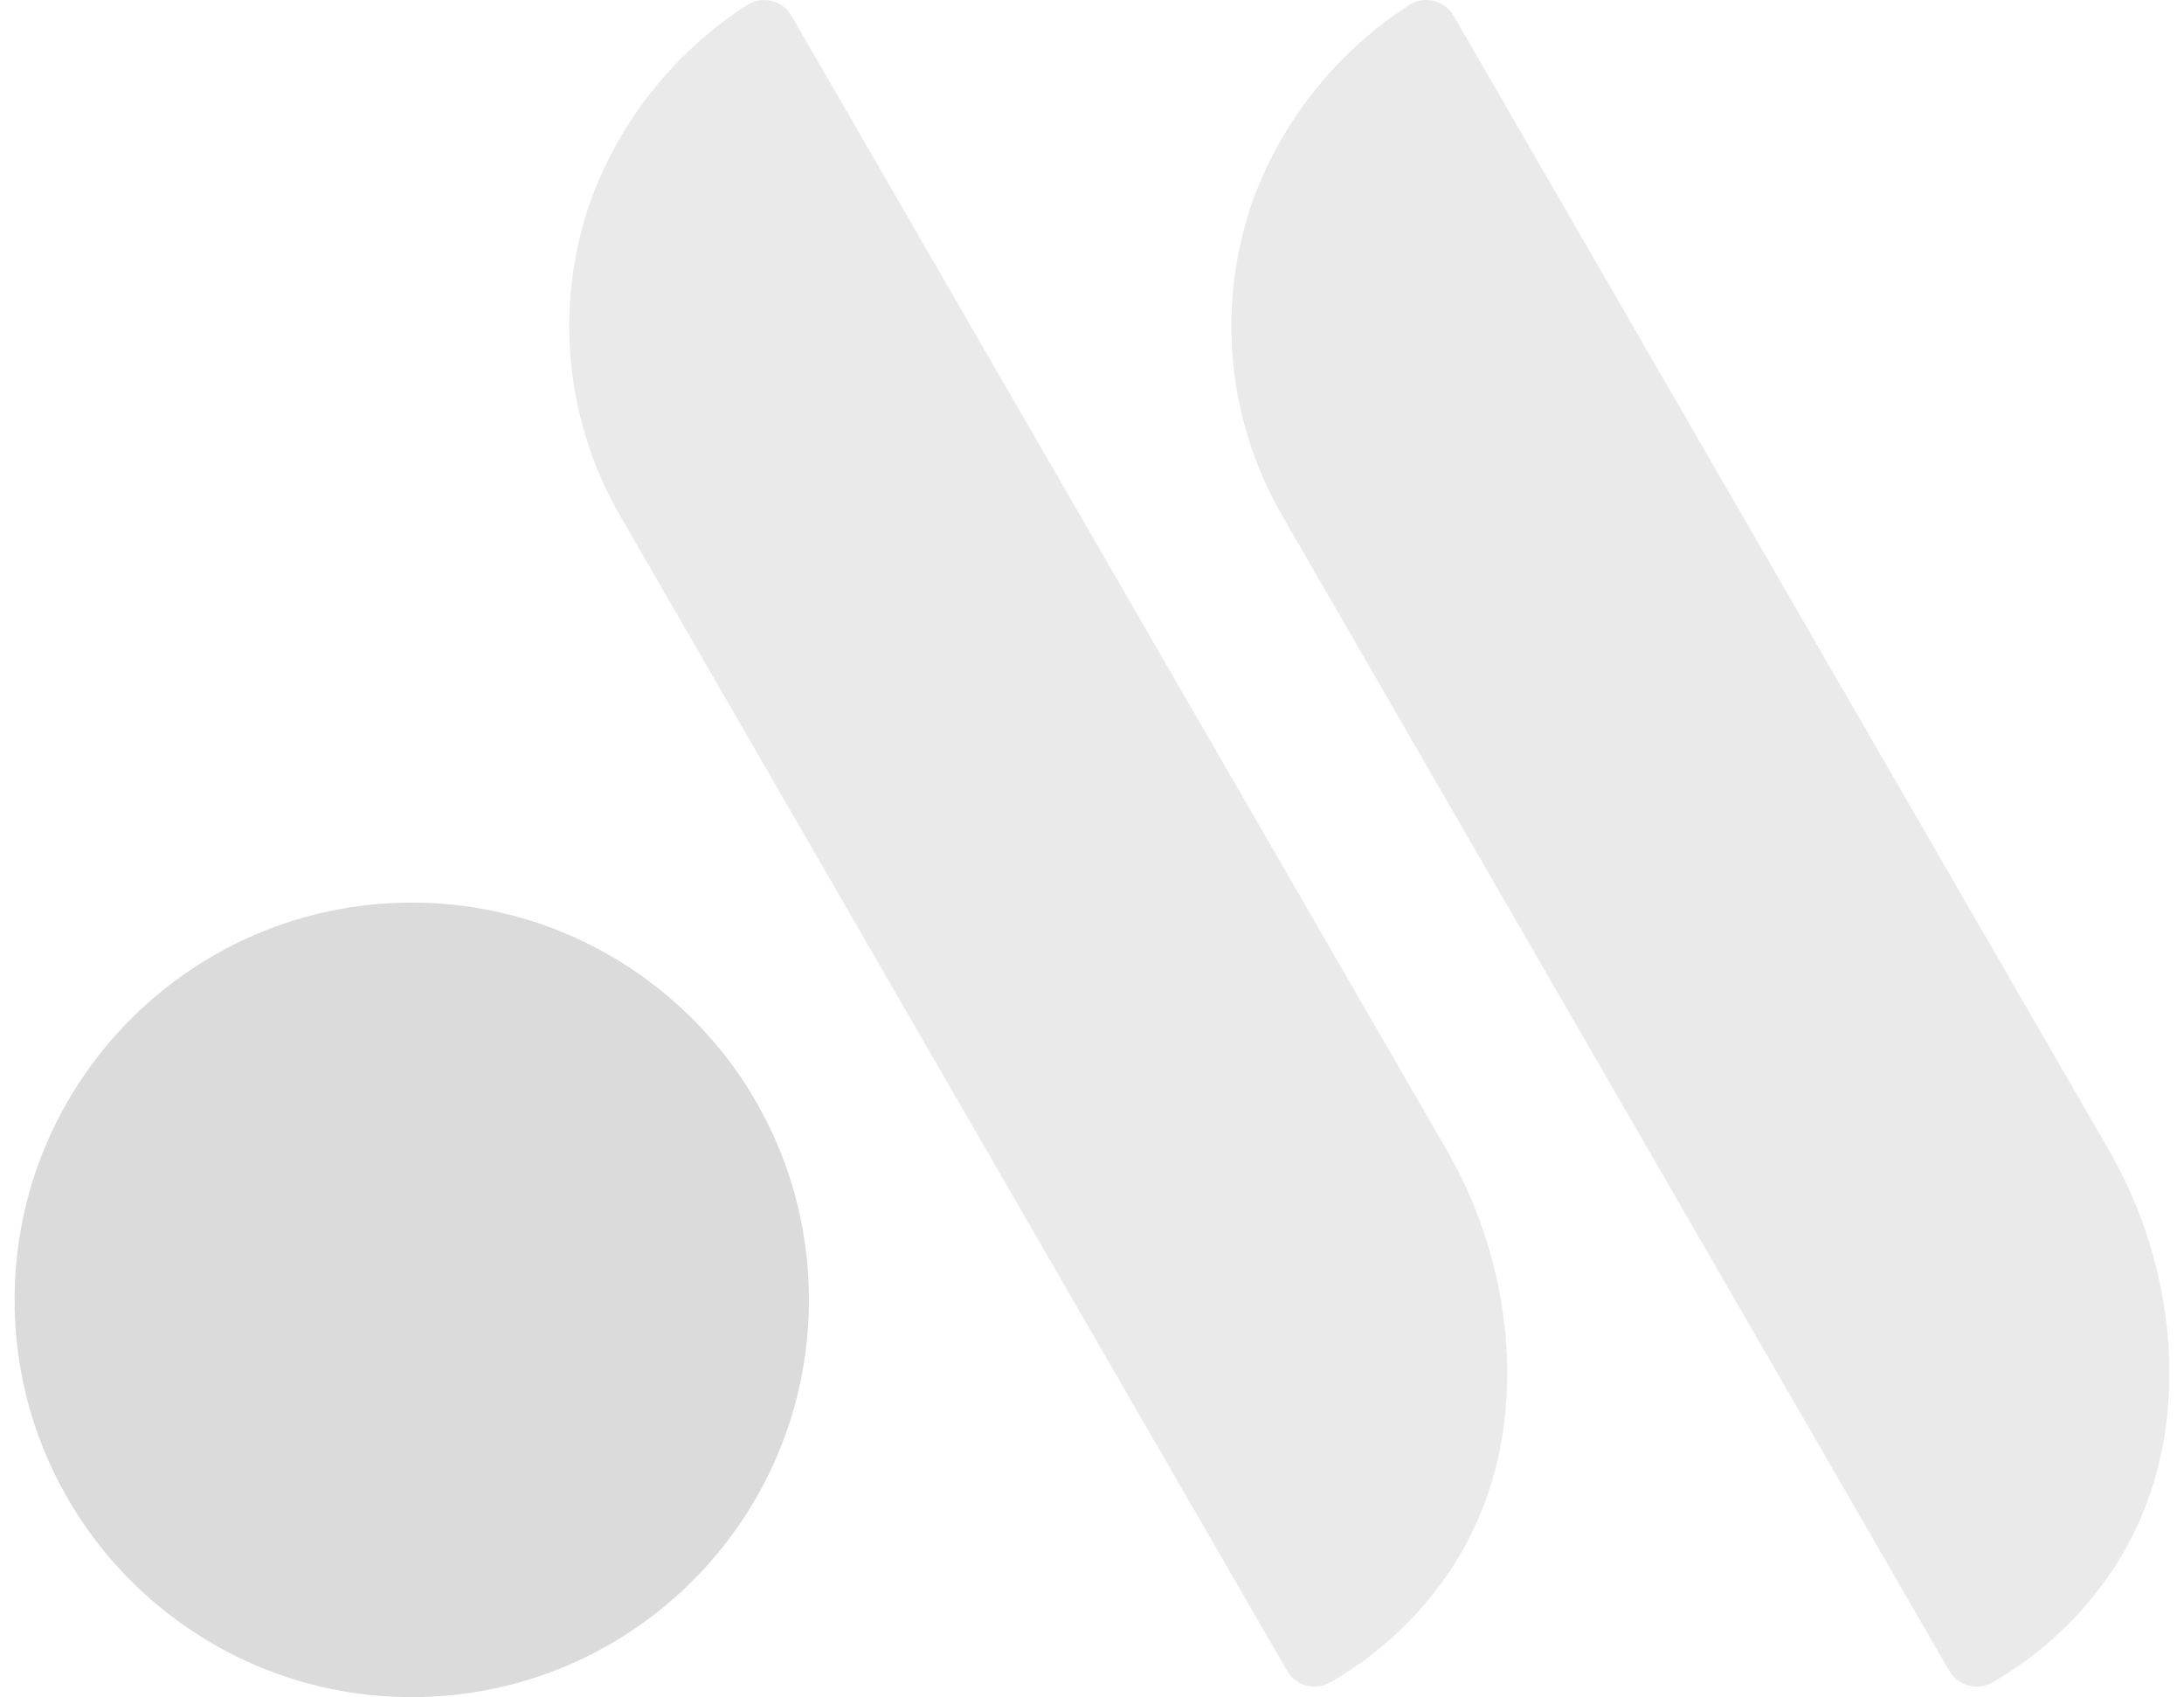 <svg width="139" height="108" viewBox="0 0 139 108" fill="none" xmlns="http://www.w3.org/2000/svg">
<g clip-path="url(#clip0_353_1139)">
<path d="M26.206 107.985C40.167 107.985 51.484 96.668 51.484 82.707C51.484 68.747 40.167 57.43 26.206 57.43C12.246 57.43 0.929 68.747 0.929 82.707C0.929 96.668 12.246 107.985 26.206 107.985Z" fill="#DBDBDB"/>
<path d="M50.374 1.003C50.237 0.766 50.053 0.56 49.834 0.397C49.615 0.234 49.365 0.118 49.099 0.055C48.834 -0.009 48.558 -0.017 48.289 0.03C48.02 0.077 47.763 0.178 47.535 0.328C43.073 3.208 39.641 7.431 37.733 12.388C37.636 12.645 37.543 12.901 37.456 13.156C36.375 16.415 36.002 19.868 36.363 23.284C36.724 26.699 37.811 29.998 39.551 32.959C53.673 57.41 67.795 81.861 81.918 106.312C82.05 106.541 82.227 106.742 82.437 106.902C82.647 107.063 82.887 107.181 83.143 107.248C83.399 107.316 83.665 107.333 83.928 107.297C84.19 107.261 84.443 107.174 84.671 107.041C87.816 105.24 90.486 102.717 92.462 99.679C95.515 94.921 96.148 89.835 95.872 85.573C95.558 81.142 94.227 76.844 91.982 73.011C78.112 49.008 64.243 25.006 50.374 1.003Z" fill="#EAEAEA"/>
<path d="M92.515 1.003C92.378 0.766 92.195 0.56 91.975 0.397C91.756 0.234 91.506 0.118 91.241 0.055C90.975 -0.009 90.699 -0.017 90.43 0.03C90.161 0.077 89.904 0.178 89.676 0.328C85.214 3.208 81.782 7.431 79.874 12.388C79.777 12.645 79.684 12.901 79.597 13.156C78.516 16.415 78.143 19.868 78.504 23.284C78.866 26.699 79.953 29.998 81.692 32.959C95.814 57.41 109.937 81.861 124.059 106.312C124.191 106.541 124.368 106.742 124.578 106.902C124.788 107.063 125.028 107.181 125.284 107.248C125.54 107.316 125.807 107.333 126.069 107.297C126.331 107.261 126.584 107.174 126.812 107.041C129.957 105.24 132.627 102.717 134.603 99.679C137.656 94.921 138.289 89.835 138.013 85.573C137.699 81.142 136.368 76.844 134.123 73.011C120.254 49.008 106.384 25.006 92.515 1.003Z" fill="#EAEAEA"/>
</g>
<defs>
<clipPath id="clip0_353_1139">
<rect width="137.143" height="108" fill="white" transform="translate(0.929)"/>
</clipPath>
</defs>
</svg>
